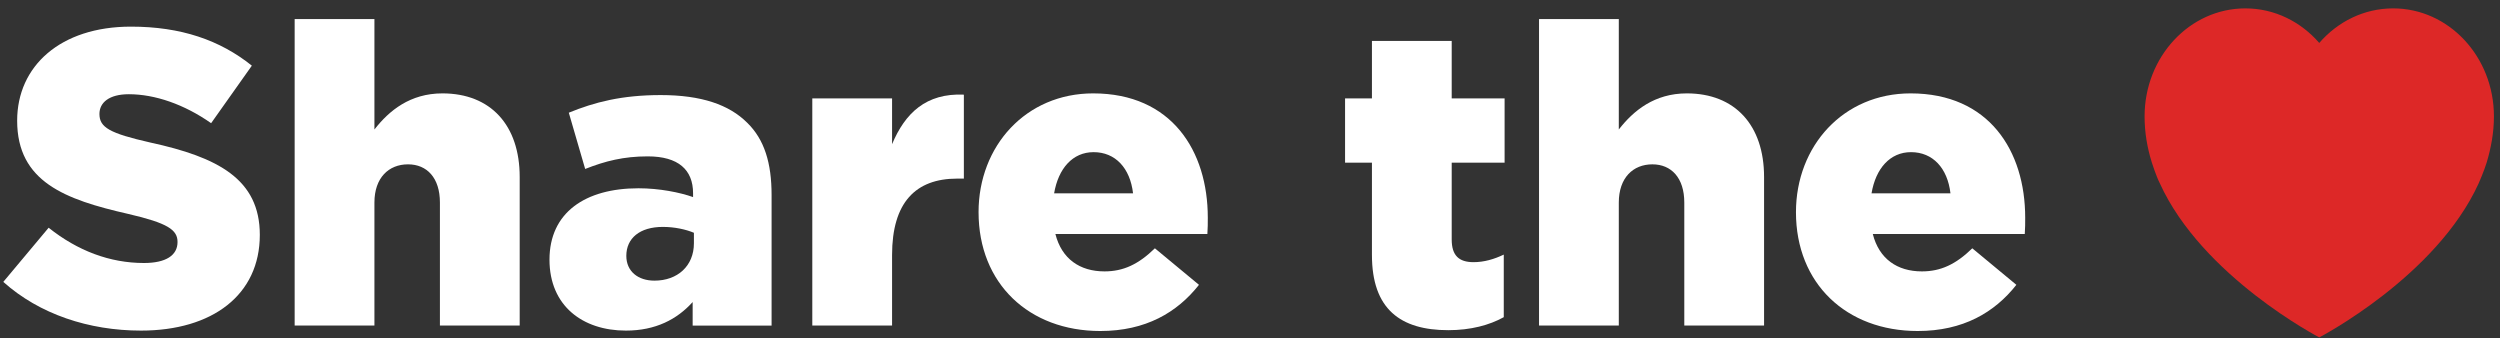 <svg width="244" height="33" viewBox="0 0 244 33" xmlns="http://www.w3.org/2000/svg" xmlns:sketch="http://www.bohemiancoding.com/sketch/ns"><rect x="0" y="0" width="244" height="33" fill="#333333" stroke="none"/><title>title</title><desc>Created with Sketch.</desc><g sketch:type="MSLayerGroup" fill="none"><path d="M.322 27.512l4.425-5.286c2.827 2.254 5.982 3.443 9.302 3.443 2.131 0 3.278-.738 3.278-2.049 0-1.189-.942-1.844-4.835-2.746-6.105-1.393-10.818-3.114-10.818-9.097 0-5.327 4.221-9.178 11.105-9.178 4.876 0 8.687 1.311 11.801 3.81l-3.975 5.614c-2.623-1.843-5.491-2.827-8.032-2.827-1.926 0-2.868.82-2.868 1.926 0 1.312.984 1.885 4.958 2.787 6.597 1.434 10.695 3.565 10.695 9.015 0 5.86-4.63 9.342-11.596 9.342-5.081 0-9.916-1.598-13.44-4.754" fill="#fff" sketch:type="MSShapeGroup"/><path d="M28.758 1.862h7.786v10.776c1.434-1.843 3.483-3.524 6.638-3.524 4.713 0 7.54 3.114 7.54 8.154v14.506h-7.786v-12.006c0-2.418-1.27-3.729-3.114-3.729-1.885 0-3.278 1.311-3.278 3.729v12.006h-7.786v-29.913" fill="#fff" sketch:type="MSShapeGroup"/><path d="M53.63 25.341c0-4.589 3.483-6.965 8.687-6.965 2.049 0 4.057.409 5.327.86v-.369c0-2.295-1.434-3.605-4.425-3.605-2.336 0-4.139.45-6.106 1.229l-1.598-5.491c2.5-1.024 5.163-1.721 8.974-1.721 3.975 0 6.679.943 8.441 2.704 1.68 1.639 2.377 3.934 2.377 7.049v12.744h-7.704v-2.295c-1.516 1.68-3.606 2.786-6.515 2.786-4.221 0-7.458-2.418-7.458-6.925zm14.096-1.598v-1.024c-.779-.328-1.885-.573-3.032-.573-2.254 0-3.565 1.106-3.565 2.827 0 1.516 1.147 2.418 2.745 2.418 2.254 0 3.852-1.434 3.852-3.647z" fill="#fff" sketch:type="MSShapeGroup"/><path d="M79.28 9.606h7.786v4.466c1.27-3.032 3.319-4.999 7.007-4.835v8.195h-.656c-4.056 0-6.351 2.336-6.351 7.458v6.884h-7.786v-22.169" fill="#fff" sketch:type="MSShapeGroup"/><path d="M95.507 20.711c0-6.475 4.63-11.597 11.187-11.597 7.662 0 11.187 5.614 11.187 12.129 0 .492 0 1.065-.041 1.598h-14.833c.614 2.417 2.376 3.647 4.794 3.647 1.844 0 3.319-.697 4.917-2.254l4.302 3.565c-2.13 2.704-5.204 4.507-9.629 4.507-6.966 0-11.883-4.63-11.883-11.596zm15.079-1.845c-.287-2.459-1.721-4.016-3.851-4.016-2.049 0-3.442 1.598-3.852 4.016h7.703z" fill="#fff" sketch:type="MSShapeGroup"/><path d="M133.901 24.89v-9.015h-2.623v-6.269h2.623v-5.614h7.785v5.614h5.163v6.269h-5.163v7.499c0 1.557.696 2.213 2.131 2.213 1.025 0 2.008-.287 2.95-.738v6.106c-1.393.779-3.237 1.27-5.409 1.27-4.671 0-7.457-2.049-7.457-7.335" fill="#fff" sketch:type="MSShapeGroup"/><path d="M150.209 1.862h7.786v10.776c1.434-1.843 3.483-3.524 6.638-3.524 4.712 0 7.54 3.114 7.54 8.154v14.506h-7.786v-12.006c0-2.418-1.271-3.729-3.114-3.729-1.885 0-3.278 1.311-3.278 3.729v12.006h-7.786v-29.913" fill="#fff" sketch:type="MSShapeGroup"/><path d="M175.286 20.711c0-6.475 4.63-11.597 11.187-11.597 7.663 0 11.186 5.614 11.186 12.129 0 .492 0 1.065-.041 1.598h-14.833c.615 2.417 2.376 3.647 4.794 3.647 1.844 0 3.319-.697 4.917-2.254l4.302 3.565c-2.131 2.704-5.204 4.507-9.629 4.507-6.966 0-11.883-4.63-11.883-11.596zm15.079-1.845c-.287-2.459-1.721-4.016-3.852-4.016-2.049 0-3.442 1.598-3.851 4.016h7.703z" fill="#fff" sketch:type="MSShapeGroup"/><path d="M233.57.818c-2.848 0-5.414 1.299-7.211 3.373-1.797-2.073-4.362-3.373-7.211-3.373-5.432 0-9.837 4.719-9.837 10.542 0 1.566.259 3.07.71 4.508 0 0 .41 1.297.772 2.011 4.146 9.129 15.567 15.05 15.567 15.05s11.419-5.921 15.565-15.05c0 0 .535-1.217.773-2.011.432-1.444.71-2.942.71-4.508 0-5.823-4.404-10.542-9.837-10.542z" fill="#DD2827" sketch:type="MSShapeGroup"/></g></svg>